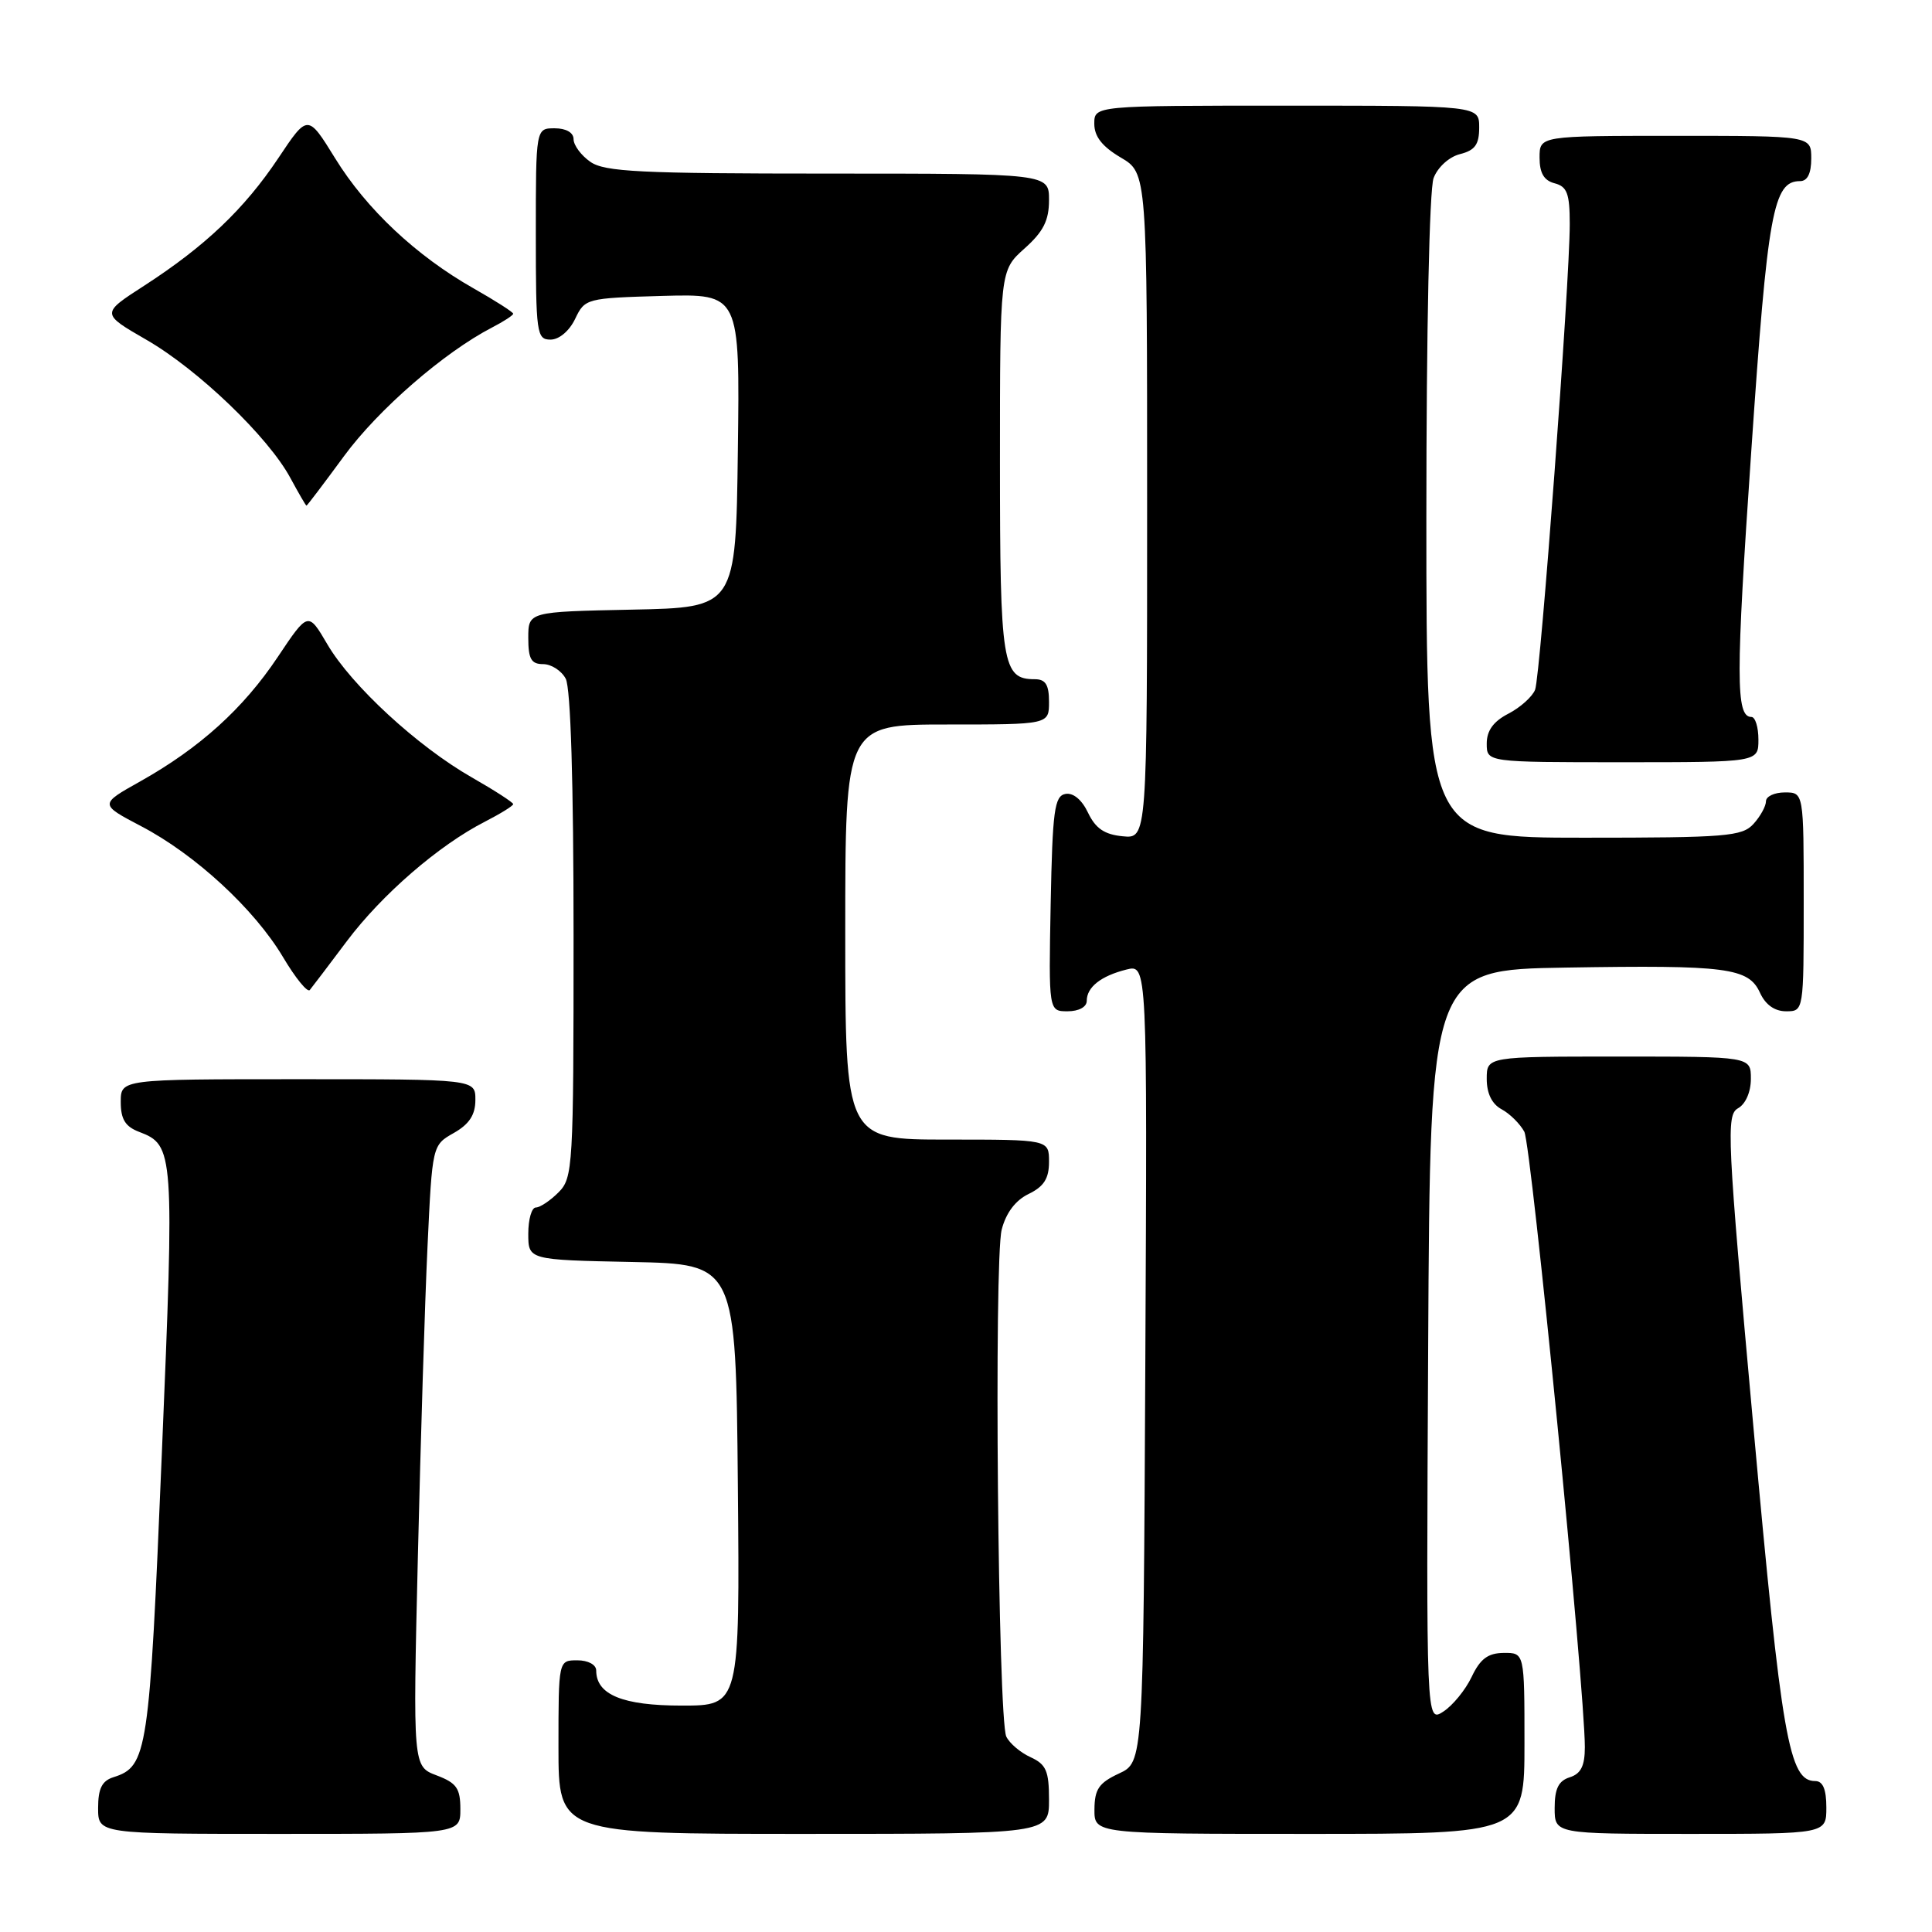 <?xml version="1.0" encoding="UTF-8" standalone="no"?>
<!DOCTYPE svg PUBLIC "-//W3C//DTD SVG 1.1//EN" "http://www.w3.org/Graphics/SVG/1.1/DTD/svg11.dtd" >
<svg xmlns="http://www.w3.org/2000/svg" xmlns:xlink="http://www.w3.org/1999/xlink" version="1.1" viewBox="0 0 256 256">
 <g >
 <path fill="currentColor"
d=" M 61.00 239.72 C 61.00 236.96 60.50 236.25 57.86 235.25 C 54.71 234.06 54.71 234.06 55.37 206.28 C 55.73 191.00 56.30 172.48 56.65 165.12 C 57.28 151.74 57.28 151.74 60.14 150.12 C 62.18 148.96 62.99 147.72 62.99 145.75 C 63.00 143.00 63.00 143.00 39.50 143.00 C 16.00 143.00 16.00 143.00 16.00 146.02 C 16.00 148.31 16.60 149.28 18.44 149.98 C 23.06 151.74 23.12 152.50 21.44 192.70 C 19.79 232.36 19.54 234.06 15.03 235.49 C 13.51 235.97 13.00 237.00 13.00 239.57 C 13.00 243.00 13.00 243.00 37.00 243.00 C 61.00 243.00 61.00 243.00 61.00 239.72 Z  M 139.00 238.48 C 139.00 234.65 138.62 233.79 136.56 232.84 C 135.21 232.23 133.77 231.00 133.34 230.11 C 132.24 227.78 131.69 167.00 132.73 162.93 C 133.30 160.71 134.56 159.04 136.31 158.20 C 138.33 157.22 139.00 156.15 139.00 153.95 C 139.00 151.00 139.00 151.00 125.50 151.00 C 112.00 151.00 112.00 151.00 112.00 123.50 C 112.00 96.00 112.00 96.00 125.50 96.00 C 139.00 96.00 139.00 96.00 139.00 93.00 C 139.00 90.73 138.54 90.00 137.12 90.00 C 132.81 90.00 132.50 88.09 132.50 61.26 C 132.50 35.84 132.50 35.84 135.75 32.93 C 138.25 30.70 139.00 29.22 139.00 26.51 C 139.00 23.00 139.00 23.00 109.72 23.00 C 84.84 23.00 80.11 22.77 78.22 21.44 C 77.00 20.59 76.00 19.24 76.00 18.44 C 76.00 17.57 75.01 17.00 73.50 17.00 C 71.00 17.00 71.00 17.00 71.00 31.00 C 71.00 44.20 71.11 45.00 72.95 45.00 C 74.08 45.00 75.44 43.86 76.21 42.25 C 77.50 39.55 77.69 39.50 87.78 39.21 C 98.04 38.93 98.04 38.93 97.77 59.71 C 97.50 80.50 97.50 80.50 83.75 80.78 C 70.00 81.06 70.00 81.06 70.00 84.53 C 70.00 87.31 70.39 88.00 71.96 88.00 C 73.05 88.00 74.40 88.87 74.96 89.93 C 75.62 91.15 76.00 103.74 76.00 123.93 C 76.00 154.67 75.92 156.08 74.00 158.00 C 72.90 159.10 71.55 160.00 71.00 160.00 C 70.45 160.00 70.00 161.56 70.00 163.47 C 70.00 166.94 70.00 166.94 83.75 167.22 C 97.50 167.50 97.50 167.50 97.77 196.75 C 98.03 226.00 98.03 226.00 90.34 226.00 C 82.51 226.00 79.00 224.56 79.00 221.35 C 79.00 220.58 77.93 220.00 76.50 220.00 C 74.00 220.00 74.00 220.00 74.00 231.50 C 74.00 243.00 74.00 243.00 106.50 243.00 C 139.00 243.00 139.00 243.00 139.00 238.48 Z  M 202.00 231.00 C 202.00 219.00 202.00 219.00 199.25 219.02 C 197.16 219.04 196.14 219.80 195.00 222.20 C 194.18 223.93 192.48 226.00 191.24 226.80 C 188.98 228.26 188.98 228.26 189.24 178.38 C 189.50 128.50 189.50 128.50 207.50 128.21 C 228.85 127.86 231.69 128.23 233.21 131.55 C 233.93 133.13 235.15 134.00 236.66 134.00 C 239.00 134.00 239.00 134.00 239.00 119.50 C 239.00 105.00 239.00 105.00 236.50 105.00 C 235.12 105.00 234.00 105.53 234.00 106.17 C 234.00 106.82 233.26 108.17 232.35 109.17 C 230.84 110.83 228.77 111.00 209.85 111.00 C 189.00 111.00 189.00 111.00 189.00 68.57 C 189.00 43.73 189.40 25.08 189.96 23.59 C 190.51 22.15 192.02 20.78 193.46 20.42 C 195.45 19.92 196.00 19.15 196.00 16.89 C 196.00 14.00 196.00 14.00 170.50 14.00 C 145.00 14.00 145.00 14.00 145.00 16.40 C 145.00 18.09 146.05 19.42 148.50 20.87 C 152.00 22.93 152.00 22.93 152.00 67.03 C 152.00 111.13 152.00 111.13 148.76 110.81 C 146.35 110.58 145.17 109.78 144.17 107.69 C 143.35 105.96 142.20 105.01 141.17 105.20 C 139.72 105.48 139.46 107.40 139.22 119.76 C 138.95 134.00 138.95 134.00 141.47 134.00 C 142.95 134.00 144.00 133.43 144.00 132.62 C 144.00 130.80 145.88 129.32 149.26 128.47 C 152.02 127.78 152.02 127.78 151.76 180.64 C 151.50 233.50 151.50 233.50 148.27 235.00 C 145.61 236.24 145.04 237.07 145.02 239.75 C 145.00 243.00 145.00 243.00 173.50 243.00 C 202.00 243.00 202.00 243.00 202.00 231.00 Z  M 242.00 239.50 C 242.00 237.08 241.54 236.00 240.53 236.00 C 237.05 236.00 236.09 230.51 232.33 189.02 C 228.84 150.54 228.71 147.74 230.30 146.85 C 231.30 146.29 232.00 144.69 232.00 142.95 C 232.00 140.00 232.00 140.00 214.50 140.00 C 197.00 140.00 197.00 140.00 197.00 142.96 C 197.00 144.89 197.69 146.30 198.98 146.99 C 200.06 147.57 201.41 148.91 201.98 149.96 C 202.91 151.71 210.00 223.73 210.00 231.50 C 210.00 233.99 209.48 235.03 208.00 235.50 C 206.51 235.97 206.00 237.01 206.00 239.57 C 206.00 243.00 206.00 243.00 224.00 243.00 C 242.00 243.00 242.00 243.00 242.00 239.50 Z  M 45.95 124.72 C 50.59 118.54 58.14 112.00 64.25 108.88 C 66.31 107.82 68.00 106.78 68.00 106.55 C 68.00 106.33 65.53 104.73 62.50 103.00 C 55.31 98.89 46.58 90.84 43.38 85.38 C 40.83 81.03 40.83 81.03 36.80 87.06 C 32.24 93.89 26.47 99.11 18.58 103.54 C 13.17 106.57 13.17 106.57 18.71 109.48 C 25.88 113.23 33.72 120.47 37.50 126.82 C 39.15 129.60 40.75 131.56 41.05 131.18 C 41.36 130.81 43.56 127.90 45.95 124.72 Z  M 233.00 98.00 C 233.00 96.35 232.58 95.00 232.07 95.00 C 229.99 95.00 229.99 89.79 232.05 59.81 C 234.22 28.05 234.95 24.00 238.52 24.00 C 239.50 24.00 240.00 22.98 240.00 21.00 C 240.00 18.00 240.00 18.00 222.00 18.00 C 204.00 18.00 204.00 18.00 204.00 20.88 C 204.00 22.93 204.58 23.92 206.00 24.29 C 207.65 24.72 208.00 25.65 208.00 29.69 C 208.00 37.43 204.12 89.52 203.41 91.39 C 203.05 92.31 201.46 93.74 199.88 94.56 C 197.88 95.59 197.00 96.81 197.00 98.53 C 197.00 101.00 197.00 101.00 215.00 101.00 C 233.00 101.00 233.00 101.00 233.00 98.00 Z  M 45.59 60.43 C 50.11 54.27 58.85 46.68 65.21 43.39 C 66.74 42.60 68.00 41.78 68.00 41.57 C 68.00 41.36 65.64 39.85 62.75 38.21 C 55.15 33.90 48.56 27.71 44.41 20.98 C 40.78 15.10 40.78 15.10 36.88 20.95 C 32.37 27.70 27.17 32.64 19.10 37.86 C 13.38 41.55 13.38 41.55 19.41 45.03 C 26.25 48.97 35.56 57.91 38.48 63.34 C 39.57 65.35 40.52 67.00 40.61 67.00 C 40.70 67.00 42.94 64.04 45.59 60.43 Z "/>
</g>
</svg>
